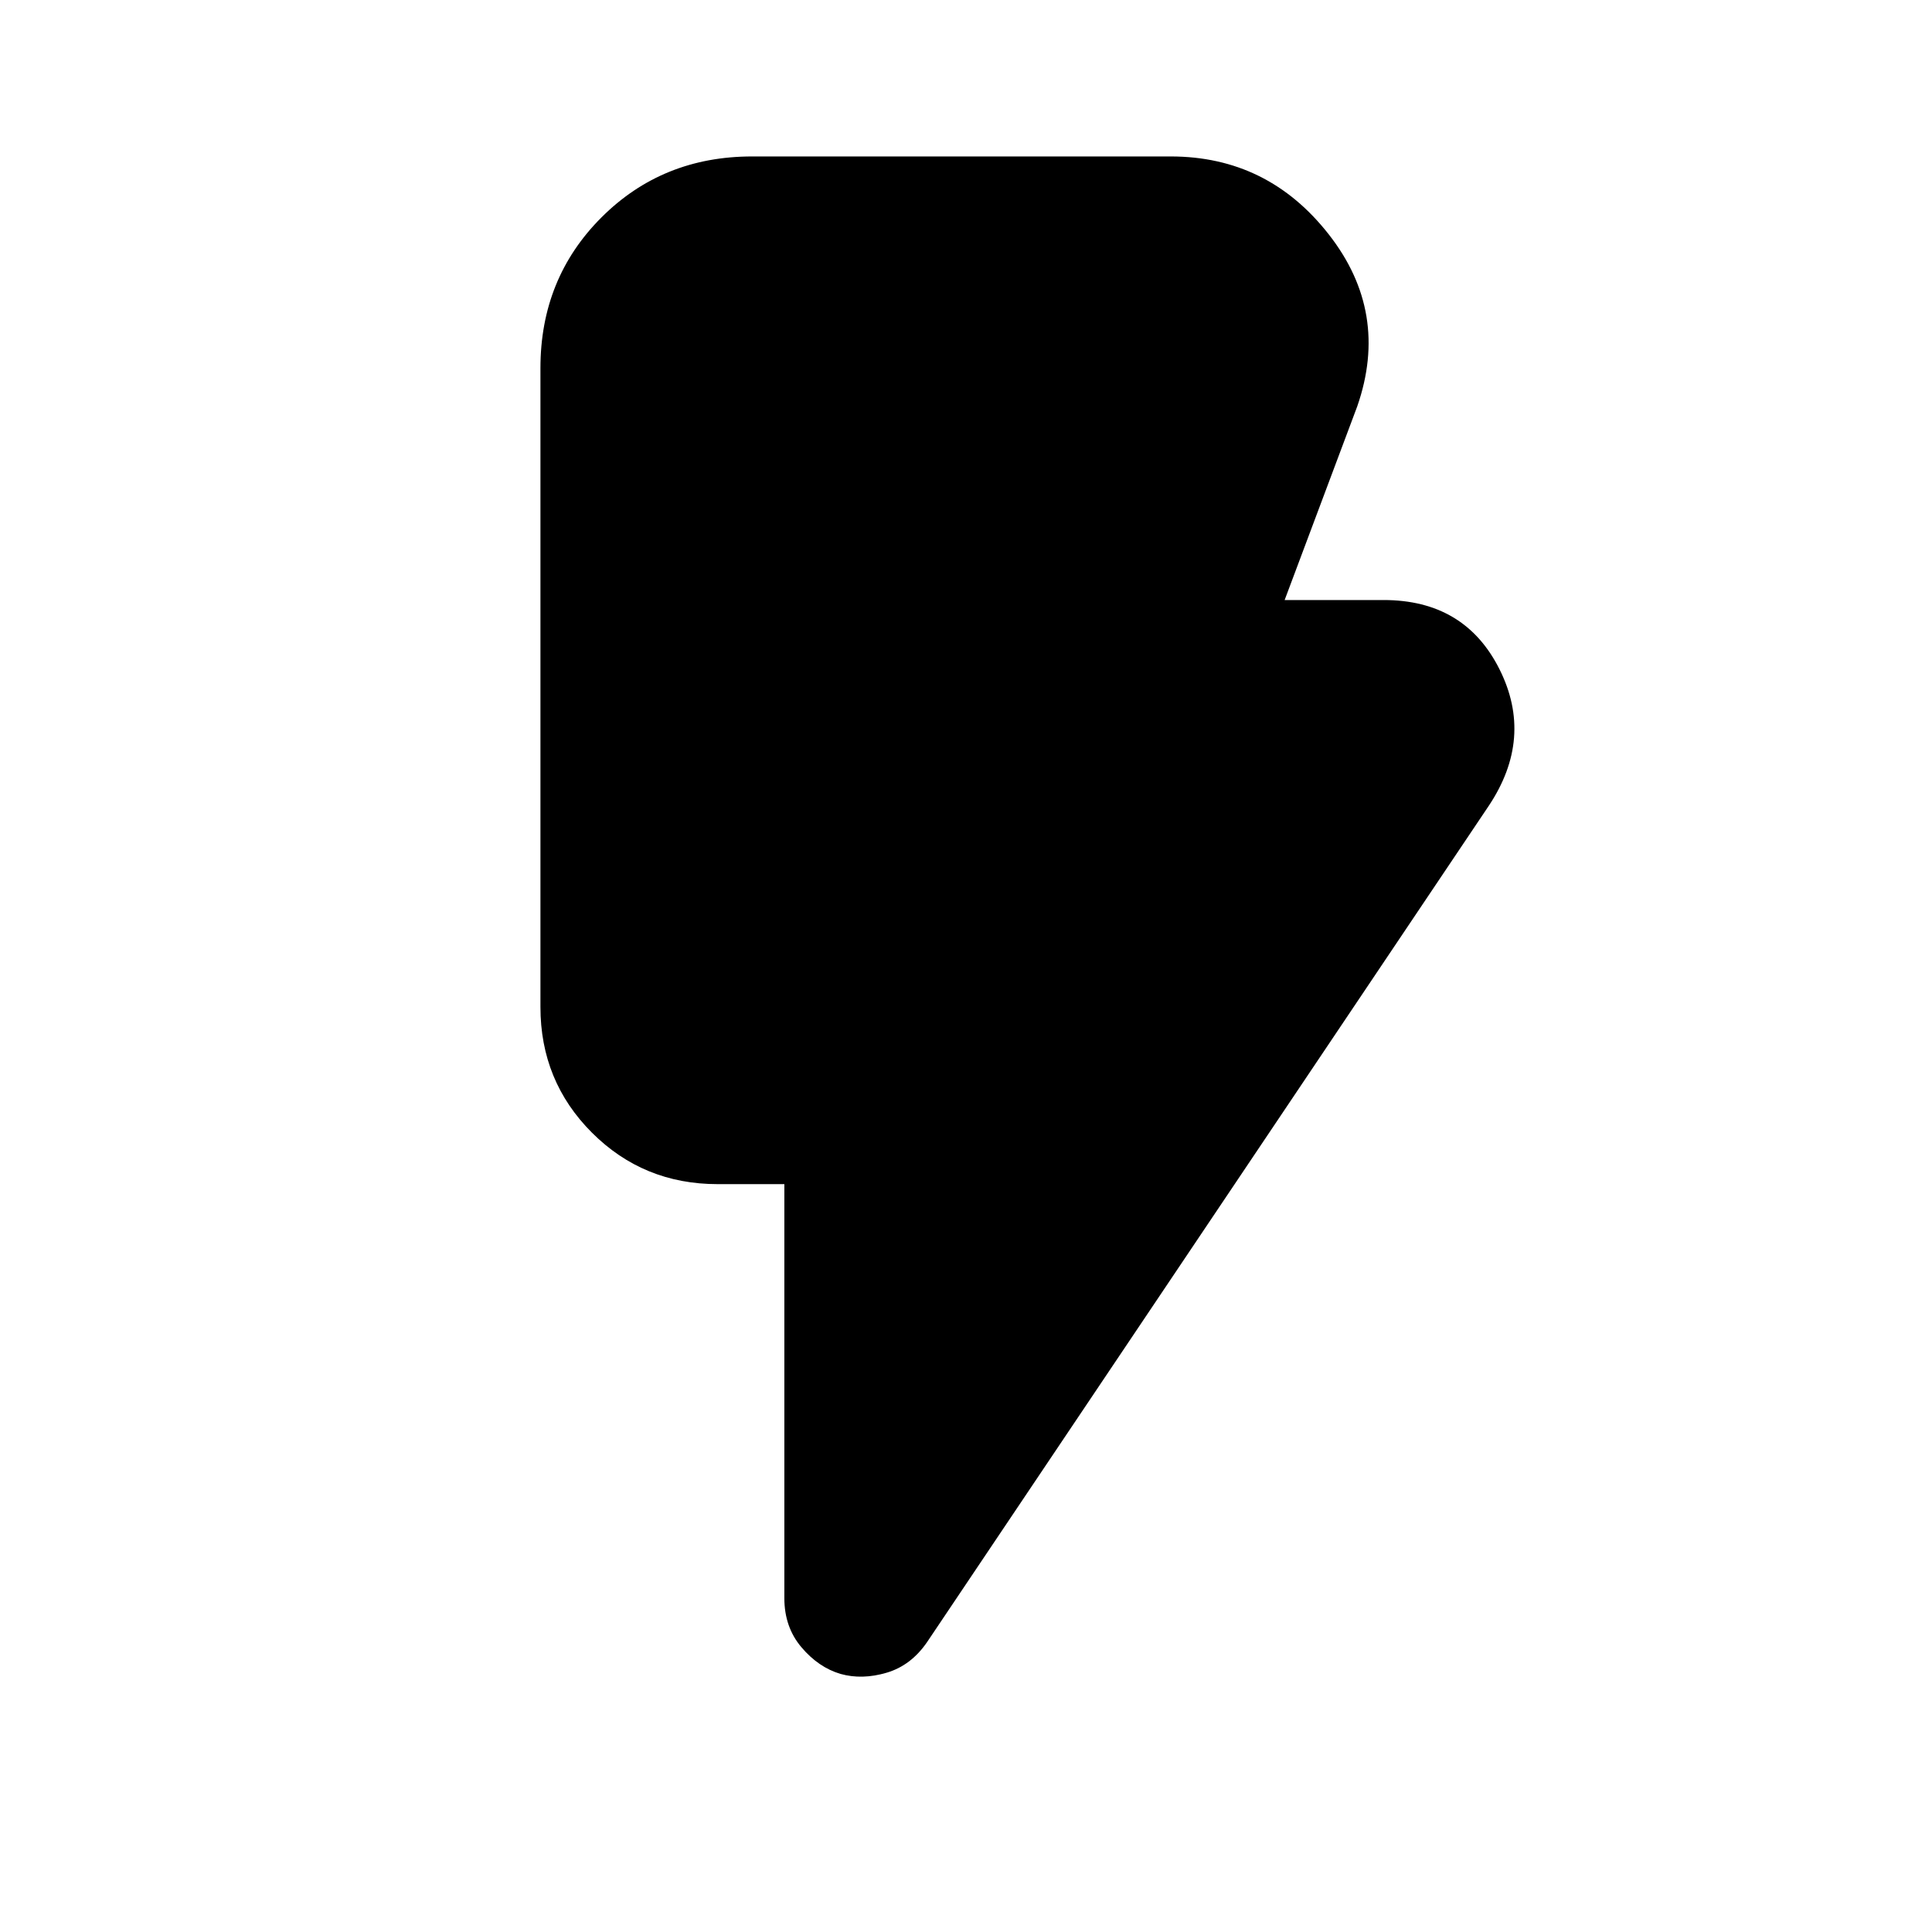 <svg xmlns="http://www.w3.org/2000/svg" height="20" viewBox="0 -960 960 960" width="20"><path d="M417.65-128.24q-10.95-3.24-19.43-13.26t-8.48-24.37v-205.74h-33.17q-36.86 0-62.44-25.58-25.59-25.59-25.59-62.44v-317.46q0-44.57 30.31-74.87 30.3-30.3 74.87-30.3h208q48.26 0 78.57 38.77 30.32 38.77 14.12 85.4l-36.08 96.24h49.17q40.29 0 57.54 34.3 17.24 34.29-5.39 68.12L460.76-144.2q-8 11.76-20.19 15.36-12.2 3.6-22.92.6Z"/></svg>